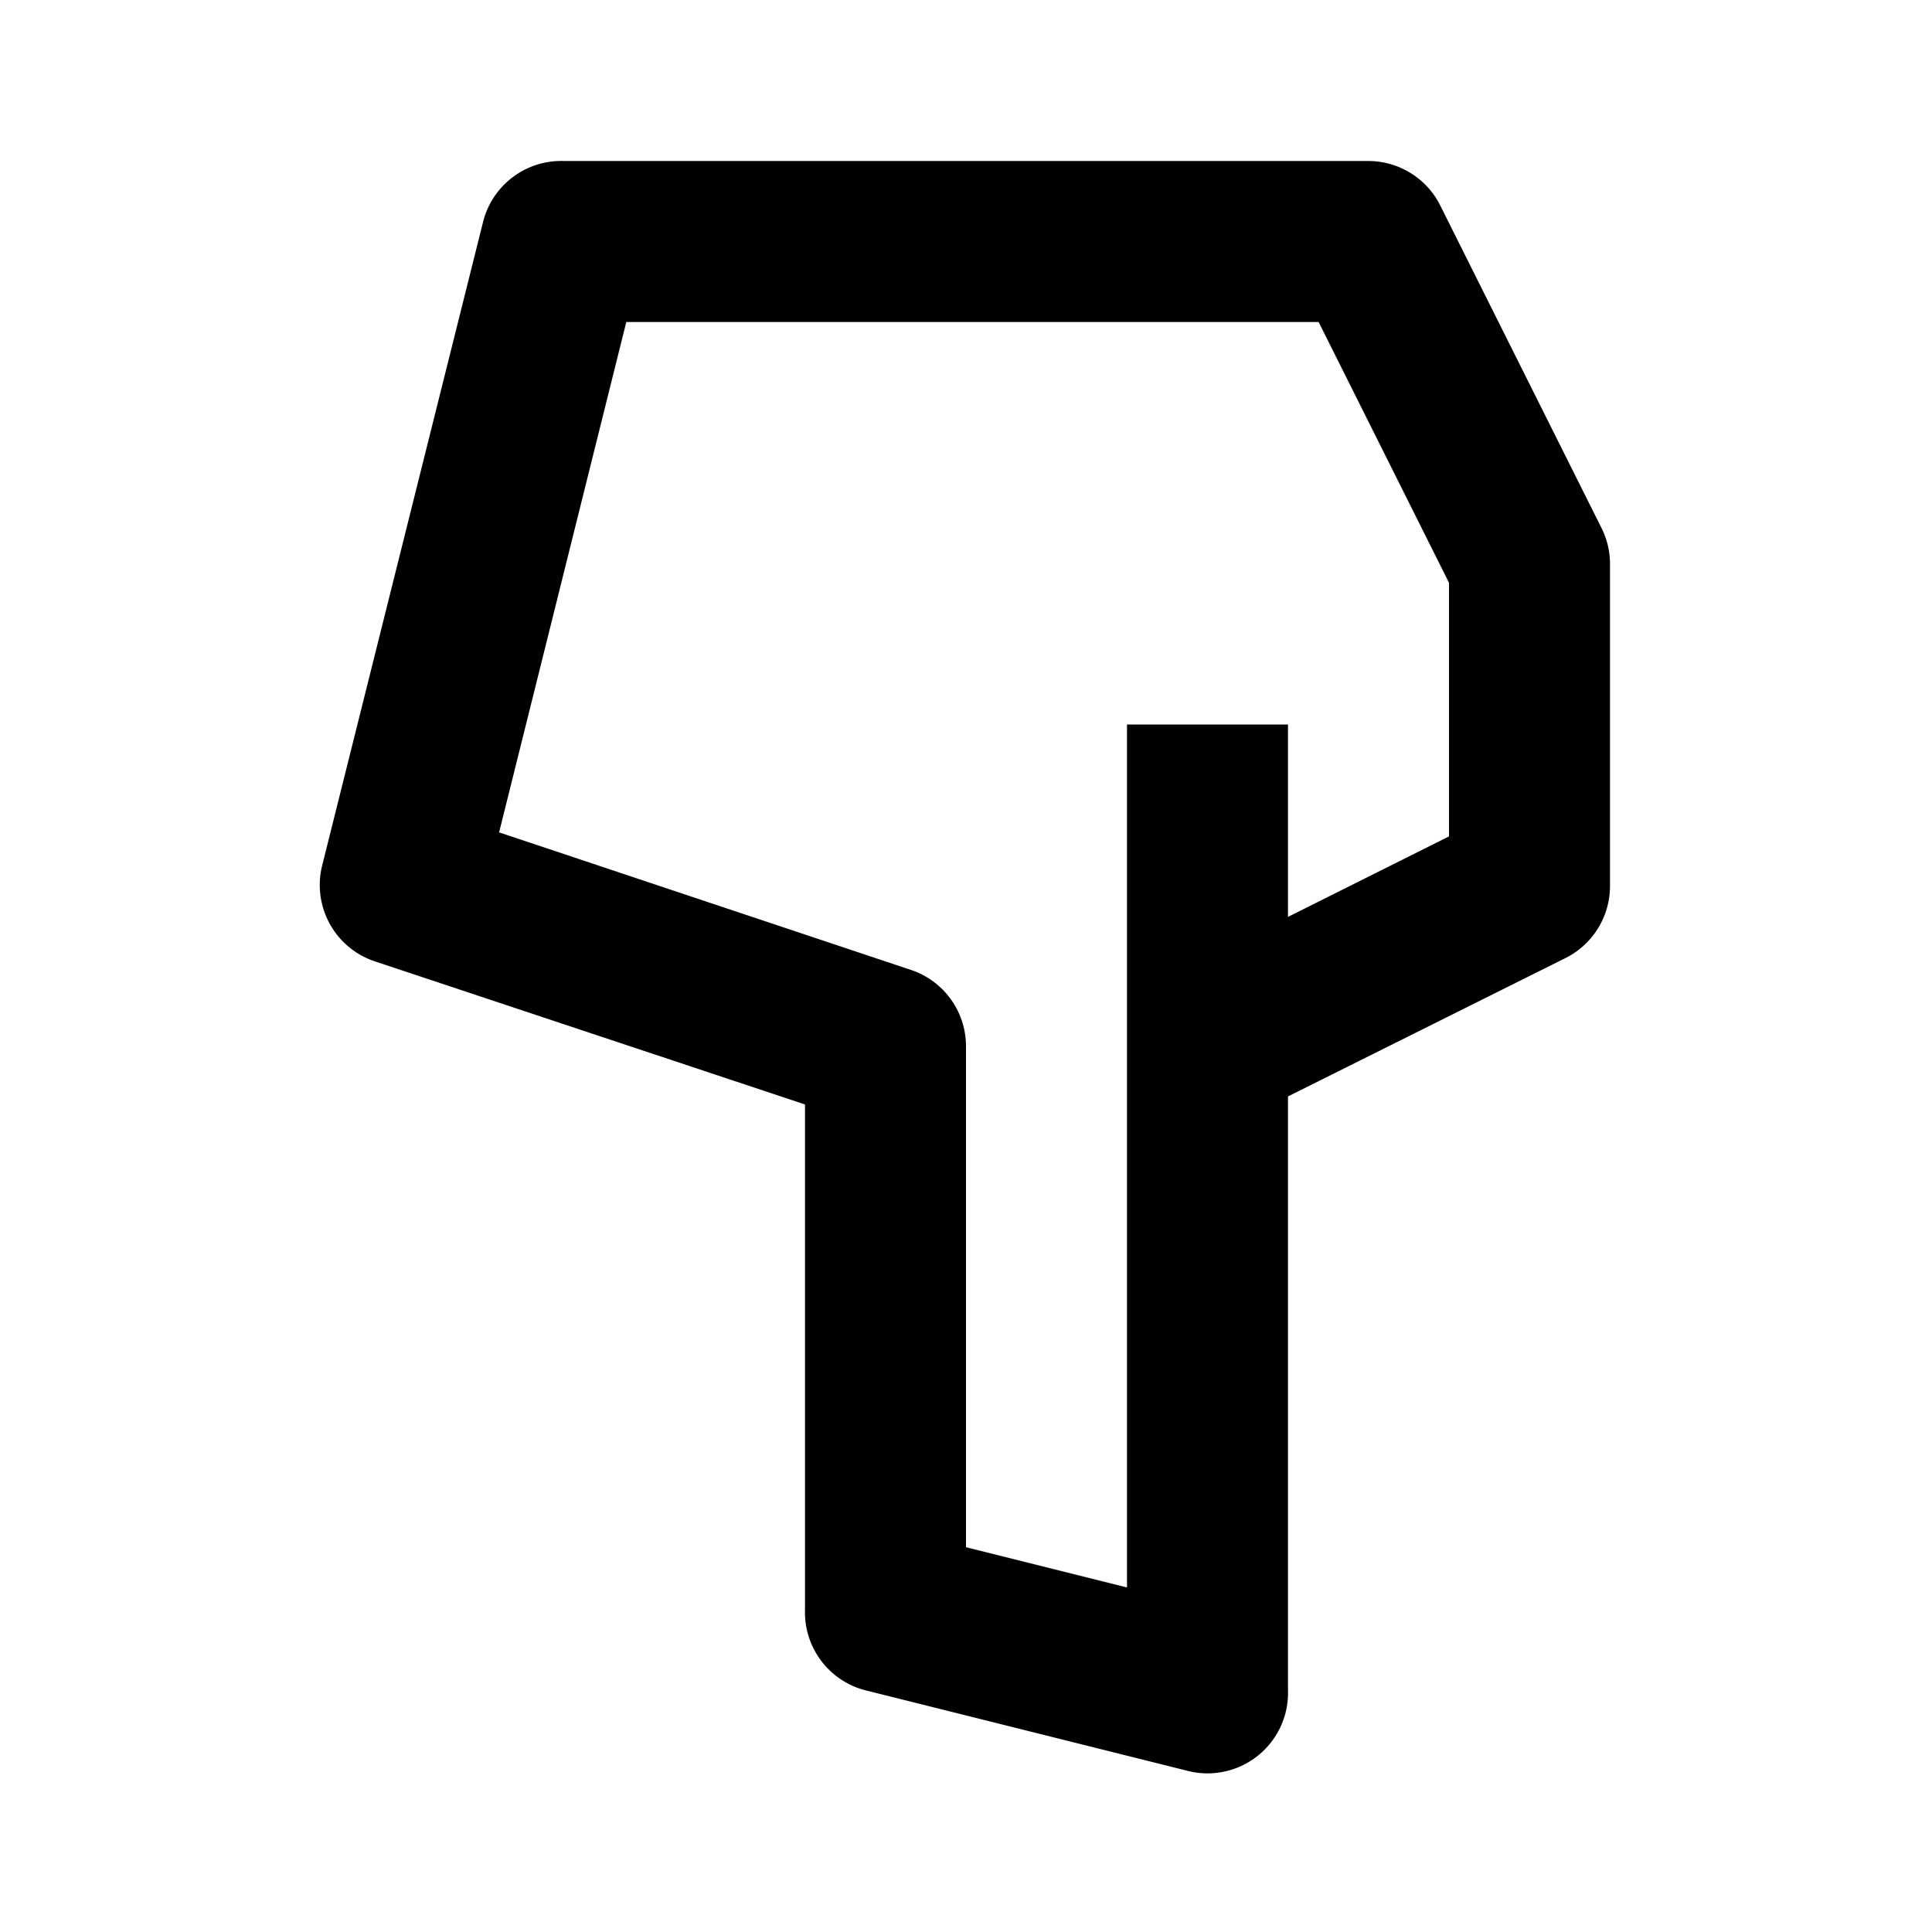 <svg xmlns="http://www.w3.org/2000/svg" viewBox="0 0 24 24"><title>_</title><path d="M4.68,11.95L10,13.72V20a1,1,0,0,0,.76,1l4,1A1,1,0,0,0,16,21V13.62l3.45-1.72A1,1,0,0,0,20,11V7a1,1,0,0,0-.11-0.45l-2-4A1,1,0,0,0,17,2H7a1,1,0,0,0-1,.76l-2,8A1,1,0,0,0,4.68,11.95ZM7.78,4h8.6L18,7.24v3.15l-2,1V9H14V19.72l-2-.5V13a1,1,0,0,0-.68-0.95L6.2,10.34Z"/></svg>